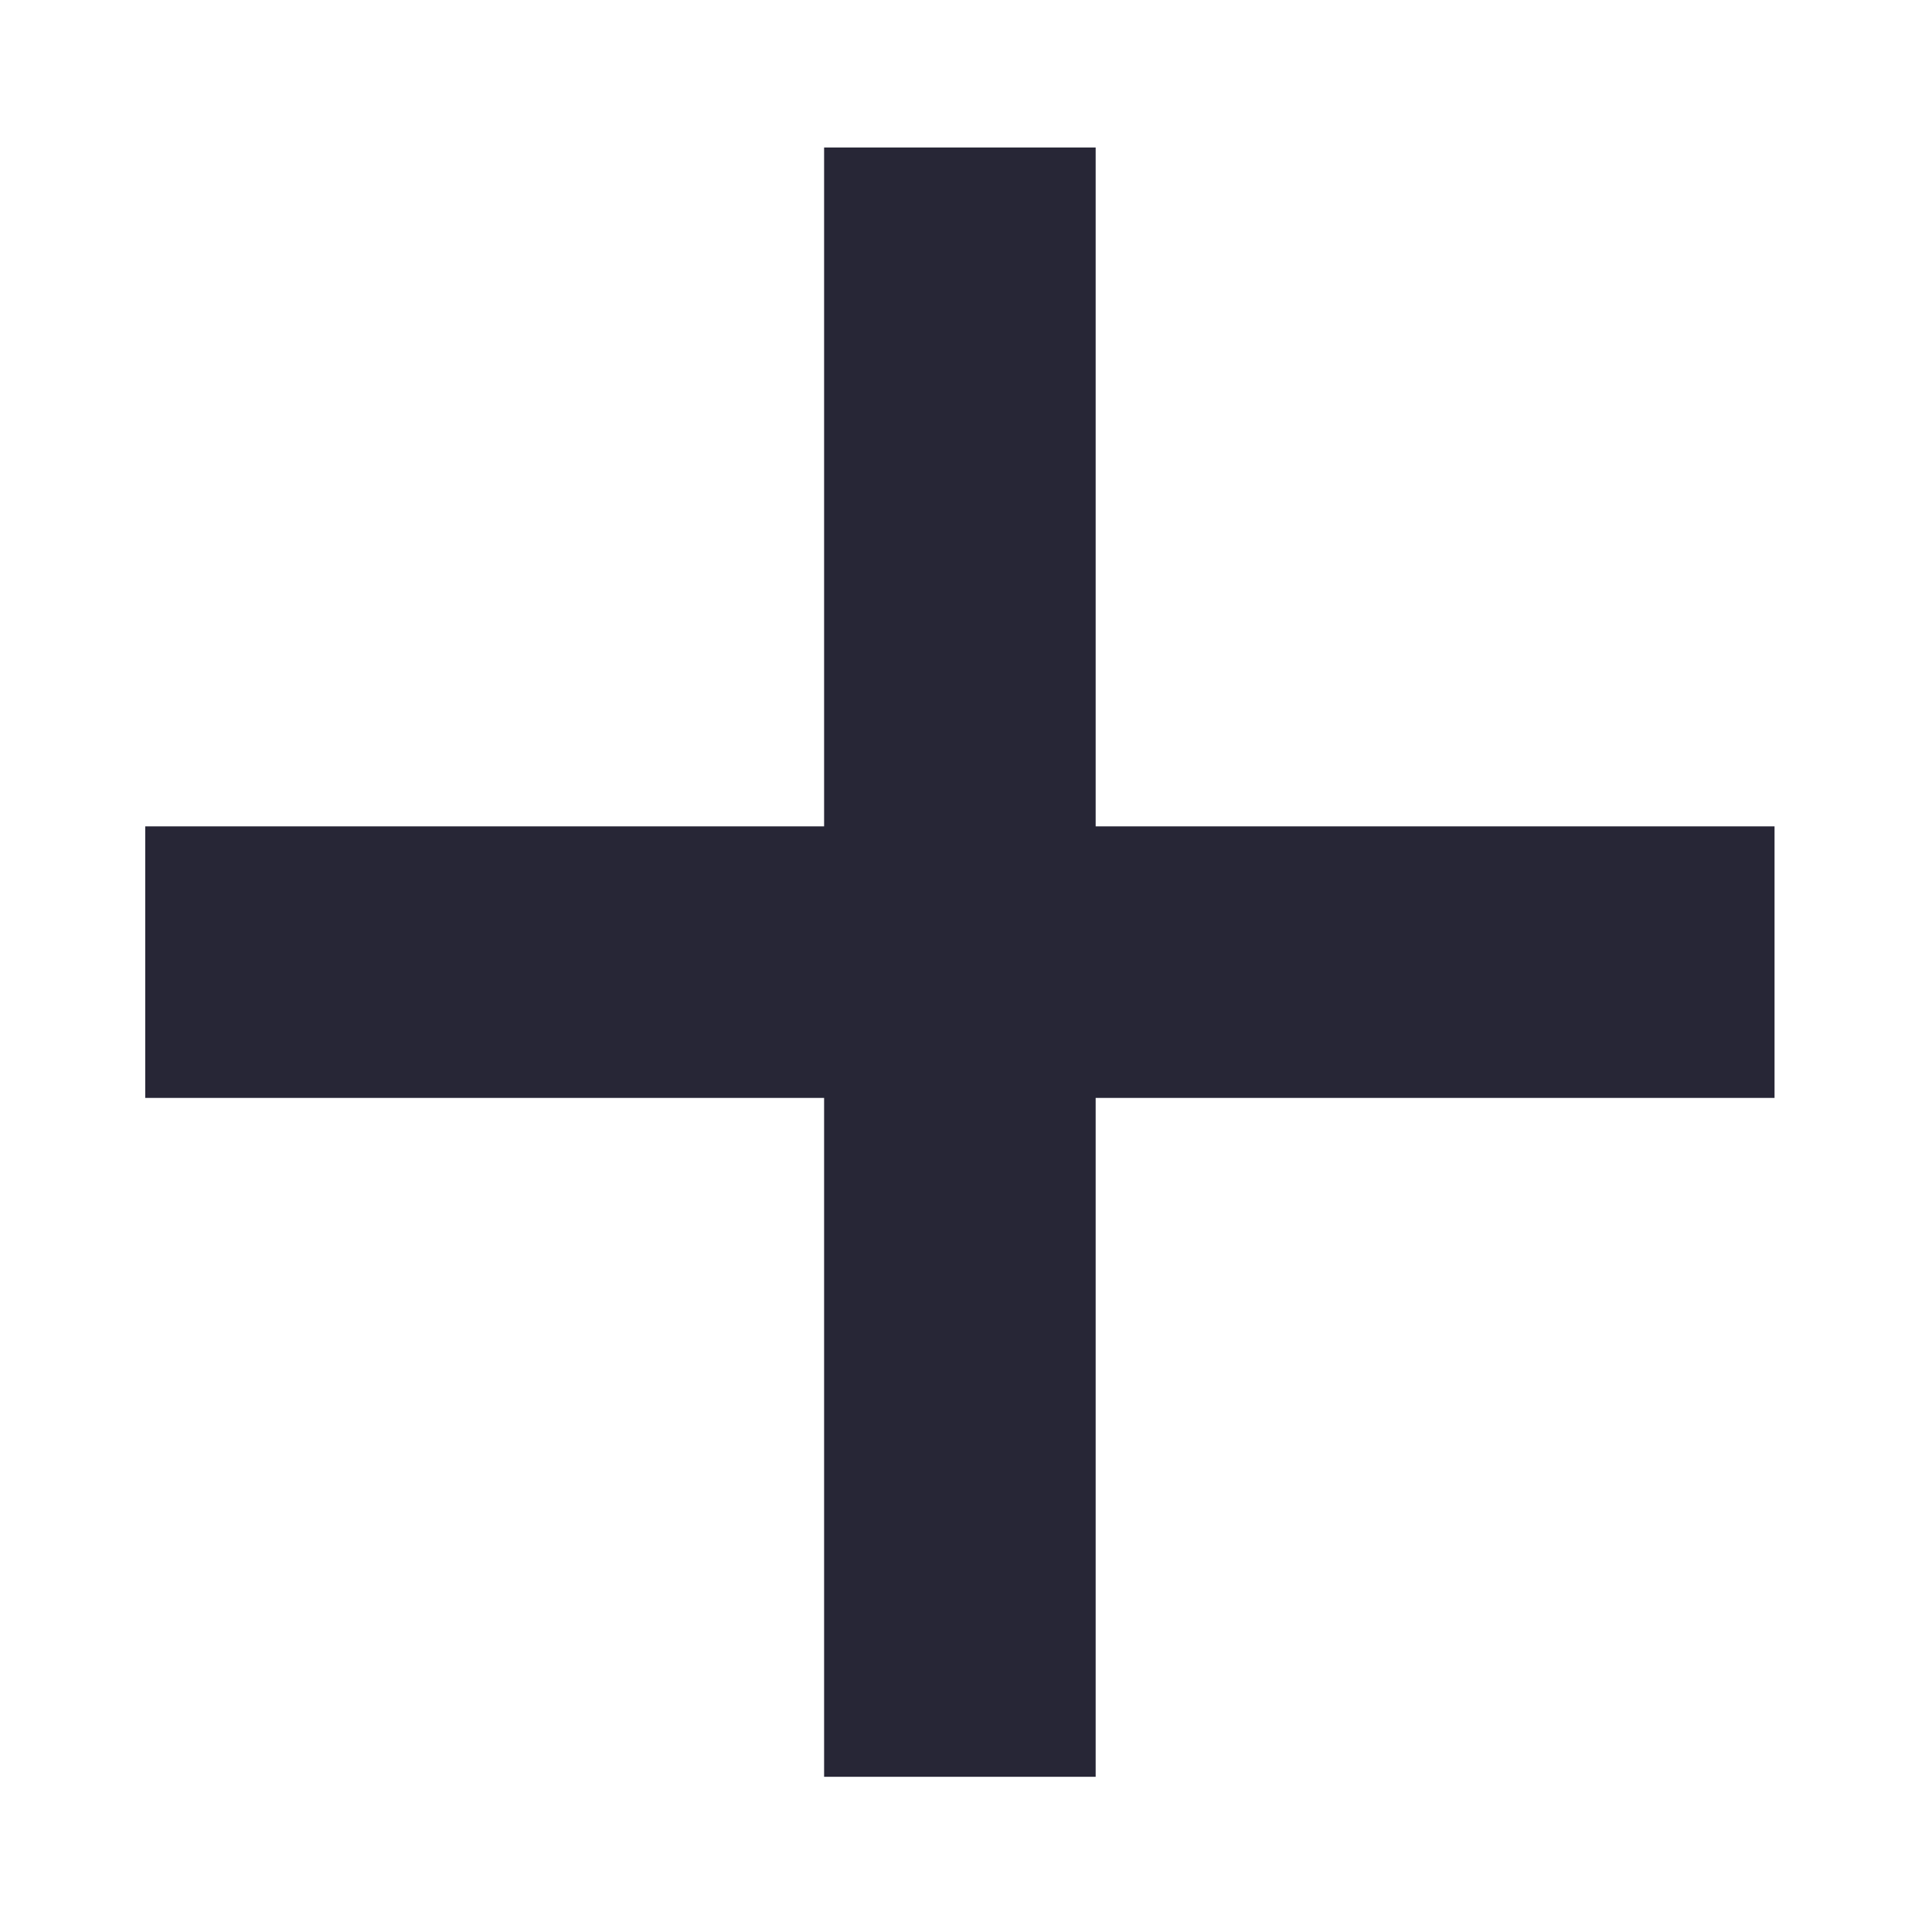<?xml version="1.0" standalone="no"?><!DOCTYPE svg PUBLIC "-//W3C//DTD SVG 1.1//EN" "http://www.w3.org/Graphics/SVG/1.1/DTD/svg11.dtd"><svg t="1740760219003" class="icon" viewBox="0 0 1024 1024" version="1.1" xmlns="http://www.w3.org/2000/svg" p-id="11020" xmlns:xlink="http://www.w3.org/1999/xlink" width="200" height="200"><path d="M580.722 437.99 580.722 78.171 436.794 78.171 436.794 437.99 76.975 437.99 76.975 581.918 436.794 581.918 436.794 941.737 580.722 941.737 580.722 581.918 940.542 581.918 940.542 437.99Z" fill="#272636" p-id="11021"></path></svg>